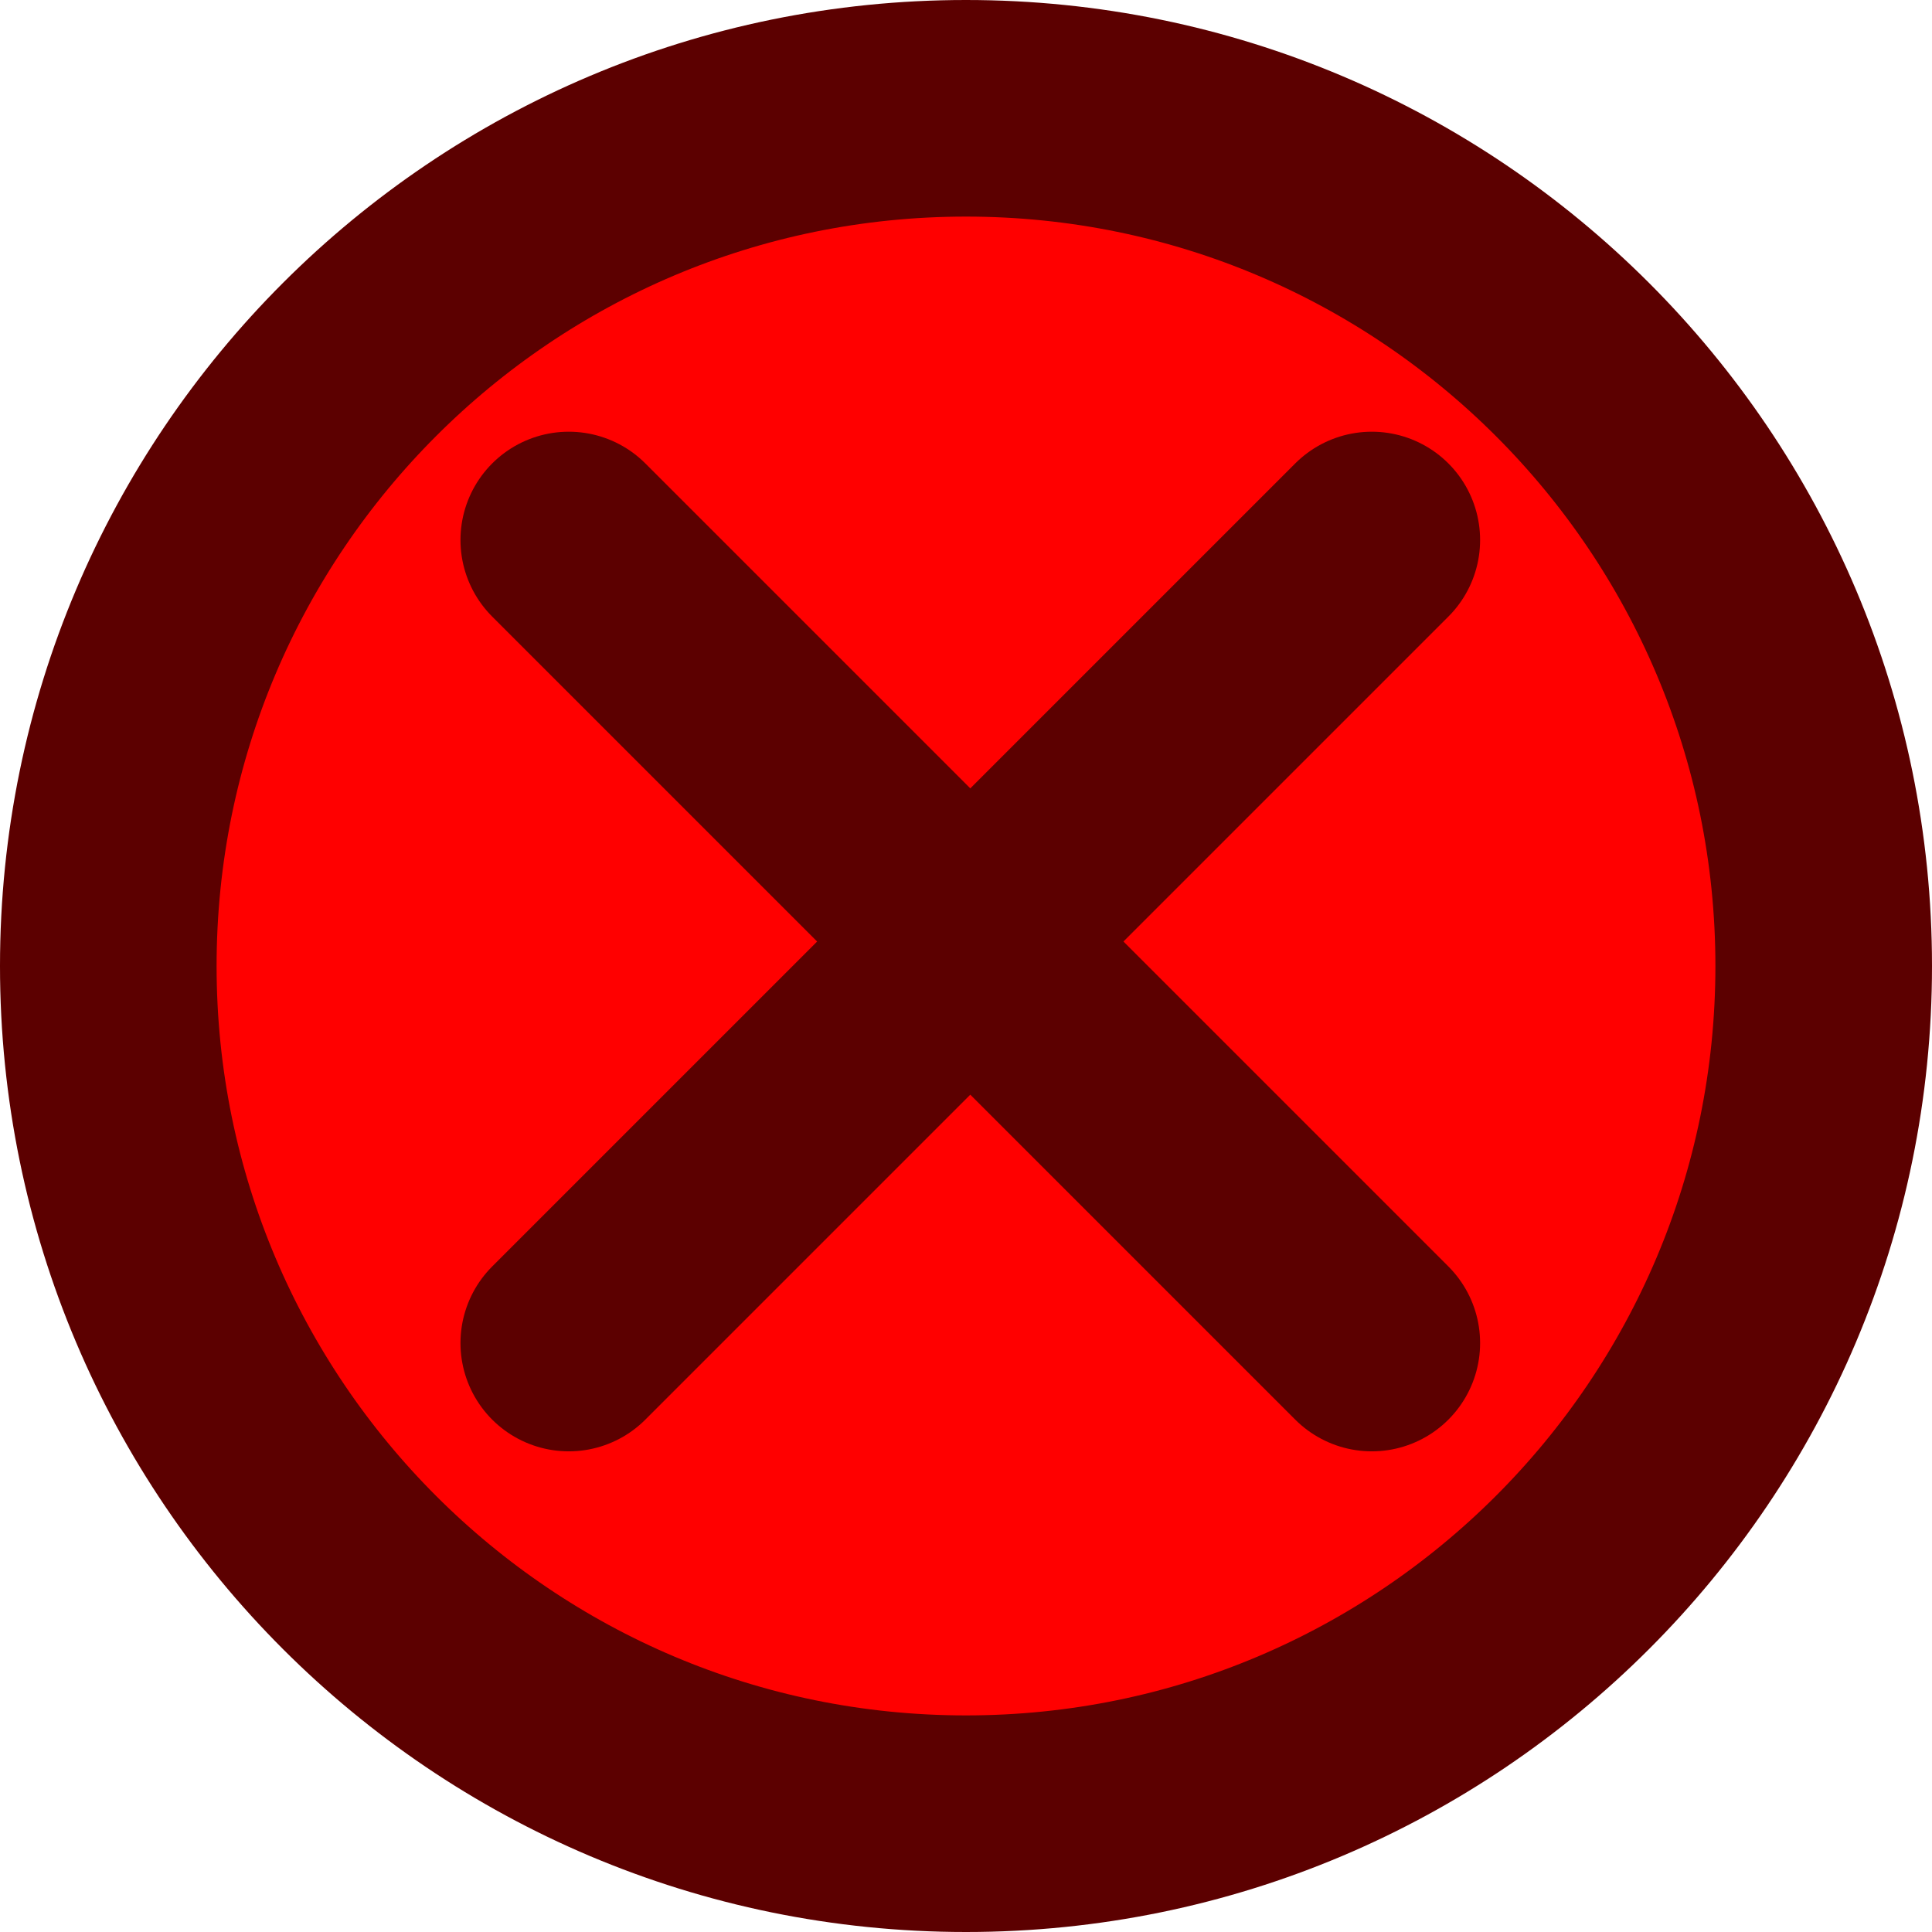 <svg version="1.1" xmlns="http://www.w3.org/2000/svg" xmlns:xlink="http://www.w3.org/1999/xlink" width="44.6" height="44.6" viewBox="0,0,44.6,44.6"><g transform="translate(-353.1,-13.3)"><g stroke="#5c0000" stroke-width="5" stroke-miterlimit="10"><path d="M355.6,35.6c0,-10.935 8.865,-19.8 19.8,-19.8c10.935,0 19.8,8.865 19.8,19.8c0,10.935 -8.865,19.8 -19.8,19.8c-10.935,0 -19.8,-8.865 -19.8,-19.8z" fill="#ff0000" stroke-linecap="butt"/><path d="M384.768,44.304l-18.538,-18.538" fill="none" stroke-linecap="round"/><path d="M384.768,25.766l-18.538,18.538" fill="none" stroke-linecap="round"/></g></g></svg>